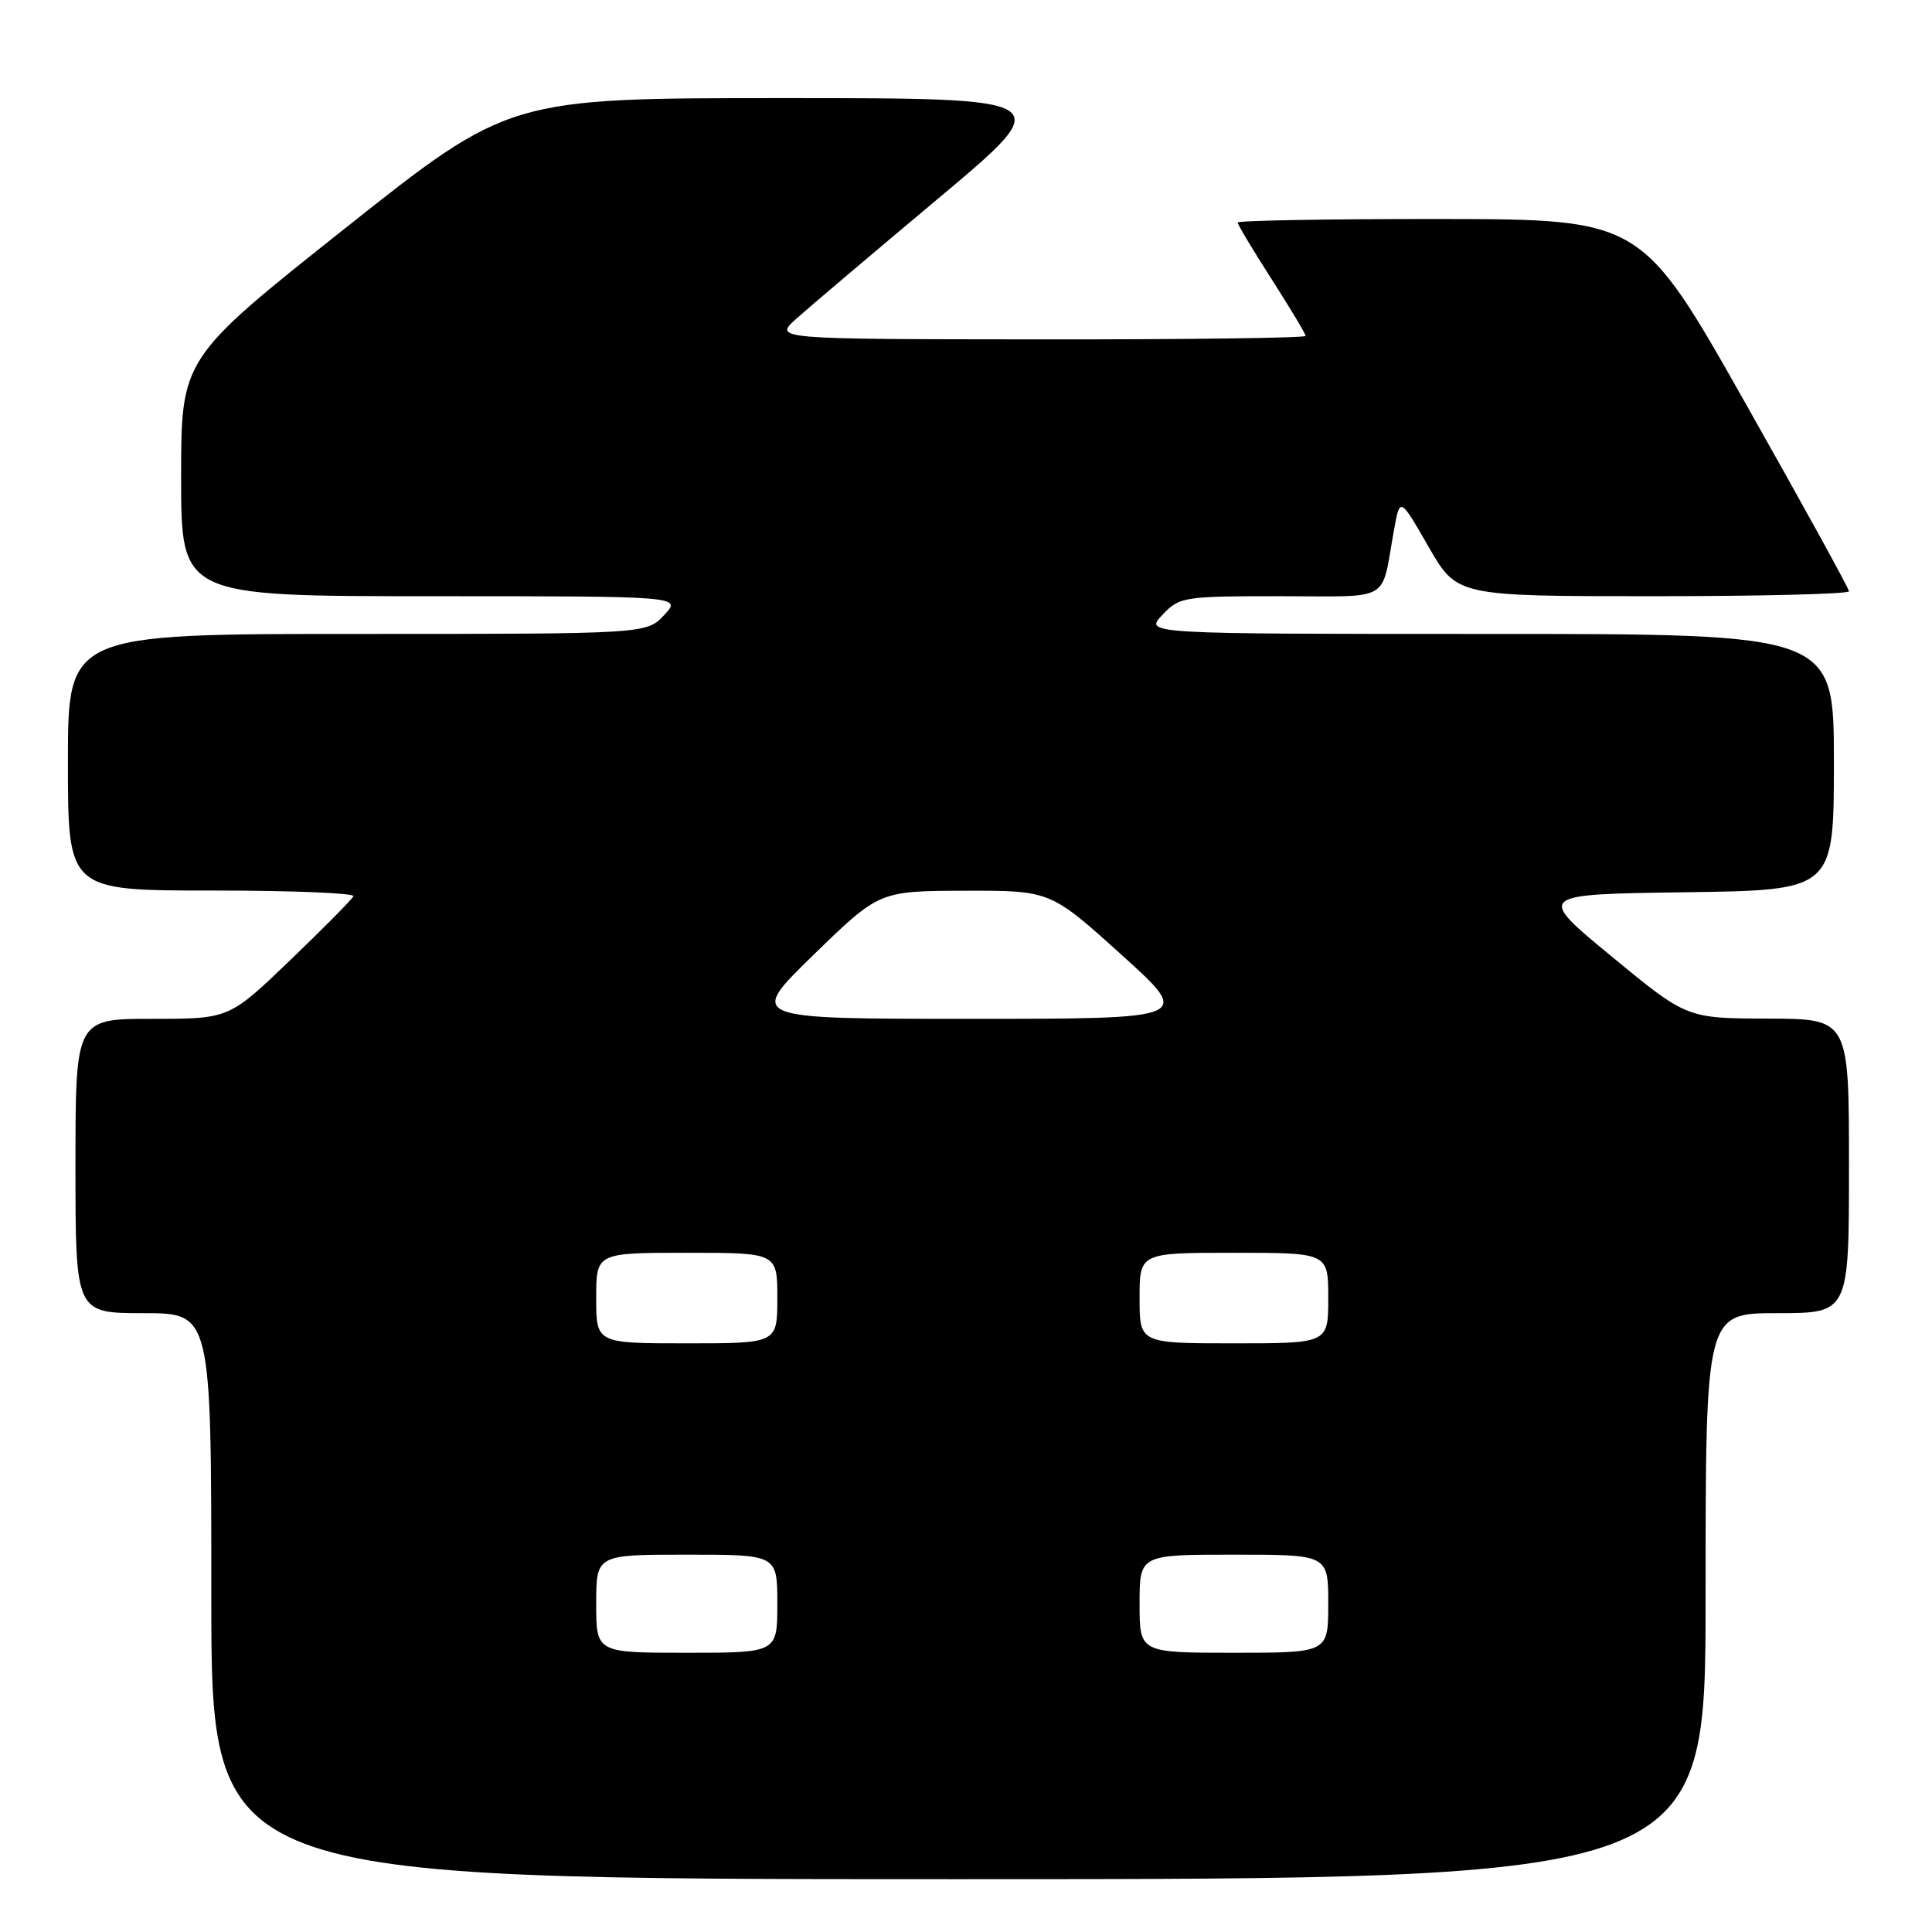 <?xml version="1.0" encoding="UTF-8" standalone="no"?>
<!DOCTYPE svg PUBLIC "-//W3C//DTD SVG 1.1//EN" "http://www.w3.org/Graphics/SVG/1.1/DTD/svg11.dtd" >
<svg xmlns="http://www.w3.org/2000/svg" xmlns:xlink="http://www.w3.org/1999/xlink" version="1.1" viewBox="0 0 256 256">
 <g >
 <path fill="currentColor"
d=" M 226.00 211.50 C 226.00 174.00 226.00 174.00 235.50 174.00 C 245.00 174.00 245.00 174.00 245.00 154.50 C 245.00 135.00 245.00 135.00 234.25 134.97 C 223.50 134.94 223.50 134.94 213.53 126.72 C 203.56 118.50 203.56 118.50 223.28 118.23 C 243.00 117.96 243.00 117.96 243.00 100.98 C 243.00 84.00 243.00 84.00 197.33 84.00 C 151.65 84.00 151.65 84.00 154.00 81.50 C 156.28 79.08 156.75 79.00 169.66 79.00 C 184.64 79.00 182.94 79.99 184.72 70.18 C 185.50 65.86 185.50 65.86 189.28 72.43 C 193.05 79.00 193.05 79.00 219.03 79.00 C 233.31 79.00 245.00 78.71 245.00 78.35 C 245.00 77.99 238.81 66.75 231.25 53.37 C 217.50 29.05 217.50 29.05 190.75 29.02 C 176.04 29.01 164.00 29.22 164.00 29.49 C 164.00 29.76 166.02 33.14 168.50 37.00 C 170.97 40.86 173.00 44.24 173.00 44.51 C 173.00 44.78 157.14 44.99 137.75 44.97 C 102.50 44.94 102.50 44.94 105.53 42.22 C 107.20 40.72 115.68 33.54 124.38 26.25 C 140.18 13.00 140.18 13.00 103.82 13.00 C 67.46 13.00 67.46 13.00 45.73 30.25 C 24.00 47.50 24.00 47.50 24.00 63.25 C 24.00 79.00 24.00 79.00 57.17 79.00 C 90.35 79.00 90.35 79.00 88.00 81.50 C 85.65 84.00 85.65 84.00 47.33 84.00 C 9.00 84.00 9.00 84.00 9.00 101.00 C 9.00 118.00 9.00 118.00 28.08 118.00 C 38.58 118.00 47.02 118.34 46.83 118.75 C 46.65 119.16 42.87 122.99 38.43 127.25 C 30.36 135.00 30.36 135.00 20.18 135.00 C 10.00 135.00 10.00 135.00 10.00 154.50 C 10.00 174.00 10.00 174.00 19.00 174.00 C 28.00 174.00 28.00 174.00 28.00 211.50 C 28.00 249.00 28.00 249.00 127.00 249.00 C 226.00 249.00 226.00 249.00 226.00 211.50 Z  M 79.00 212.50 C 79.00 206.00 79.00 206.00 91.00 206.00 C 103.00 206.00 103.00 206.00 103.00 212.50 C 103.00 219.00 103.00 219.00 91.00 219.00 C 79.00 219.00 79.00 219.00 79.00 212.50 Z  M 151.00 212.50 C 151.00 206.00 151.00 206.00 163.50 206.00 C 176.00 206.00 176.00 206.00 176.00 212.50 C 176.00 219.00 176.00 219.00 163.50 219.00 C 151.00 219.00 151.00 219.00 151.00 212.50 Z  M 79.00 172.00 C 79.00 166.00 79.00 166.00 91.00 166.00 C 103.00 166.00 103.00 166.00 103.00 172.00 C 103.00 178.00 103.00 178.00 91.00 178.00 C 79.00 178.00 79.00 178.00 79.00 172.00 Z  M 151.00 172.00 C 151.00 166.00 151.00 166.00 163.50 166.00 C 176.00 166.00 176.00 166.00 176.00 172.00 C 176.00 178.00 176.00 178.00 163.50 178.00 C 151.00 178.00 151.00 178.00 151.00 172.00 Z  M 107.79 126.53 C 116.50 118.06 116.50 118.06 127.84 118.03 C 139.17 118.00 139.17 118.00 148.59 126.50 C 158.00 135.00 158.00 135.00 128.54 135.00 C 99.09 135.00 99.09 135.00 107.79 126.53 Z "/>
</g>
</svg>